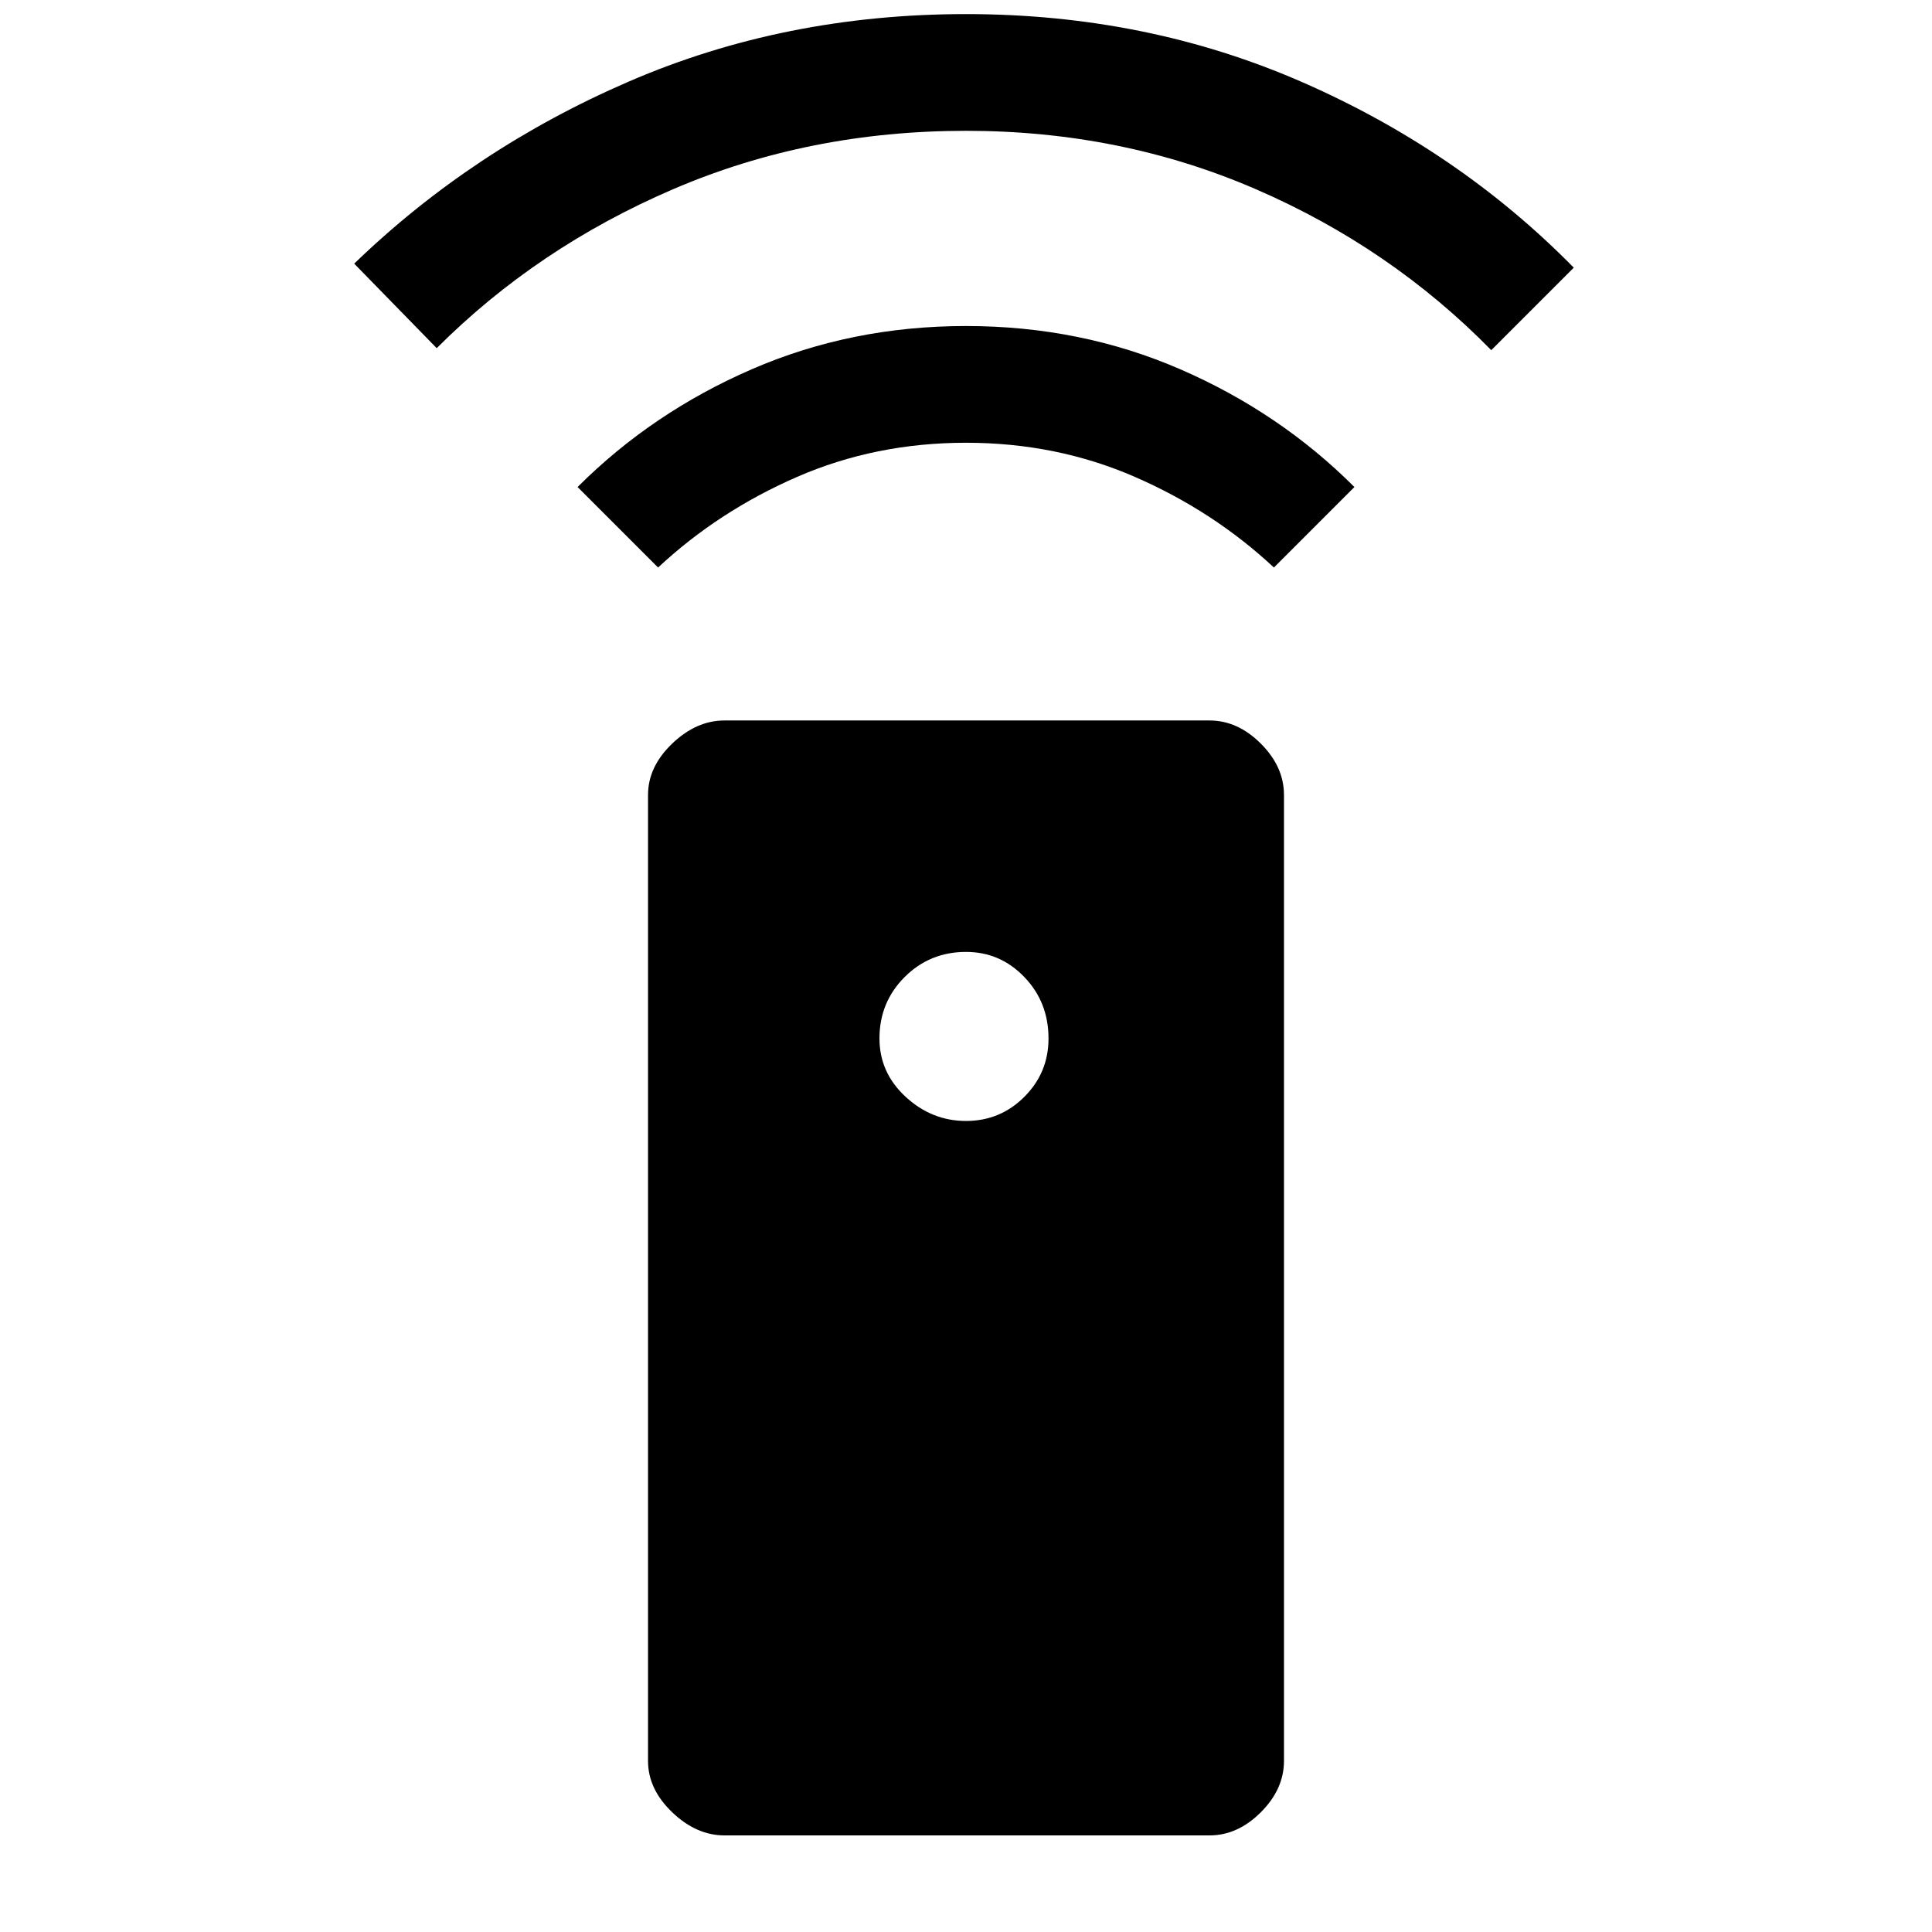 <svg xmlns="http://www.w3.org/2000/svg" height="48" width="48"><path d="M18 45.6q-.7 0-1.3-.575-.6-.575-.6-1.275v-24q0-.7.6-1.275T18 17.9h12.05q.7 0 1.275.575t.575 1.275v24q0 .7-.575 1.275t-1.275.575Zm6-17.75q.85 0 1.45-.6t.6-1.45q0-.9-.6-1.525-.6-.625-1.45-.625-.9 0-1.525.625-.625.625-.625 1.525 0 .85.65 1.45t1.5.6ZM24 8.1q2.85 0 5.325 1.075T33.65 12.1l-2 2q-1.5-1.4-3.45-2.25Q26.25 11 24 11t-4.2.85q-1.95.85-3.45 2.25l-2-2q1.85-1.85 4.325-2.925Q21.15 8.1 24 8.1Zm0-7.75q4.5 0 8.375 1.7t6.725 4.6L37.05 8.7q-2.5-2.55-5.85-4-3.35-1.45-7.2-1.45-3.9 0-7.275 1.45-3.375 1.45-5.875 3.95L8.8 6.55q2.95-2.85 6.825-4.525Q19.5.35 24 .35Z"/></svg>